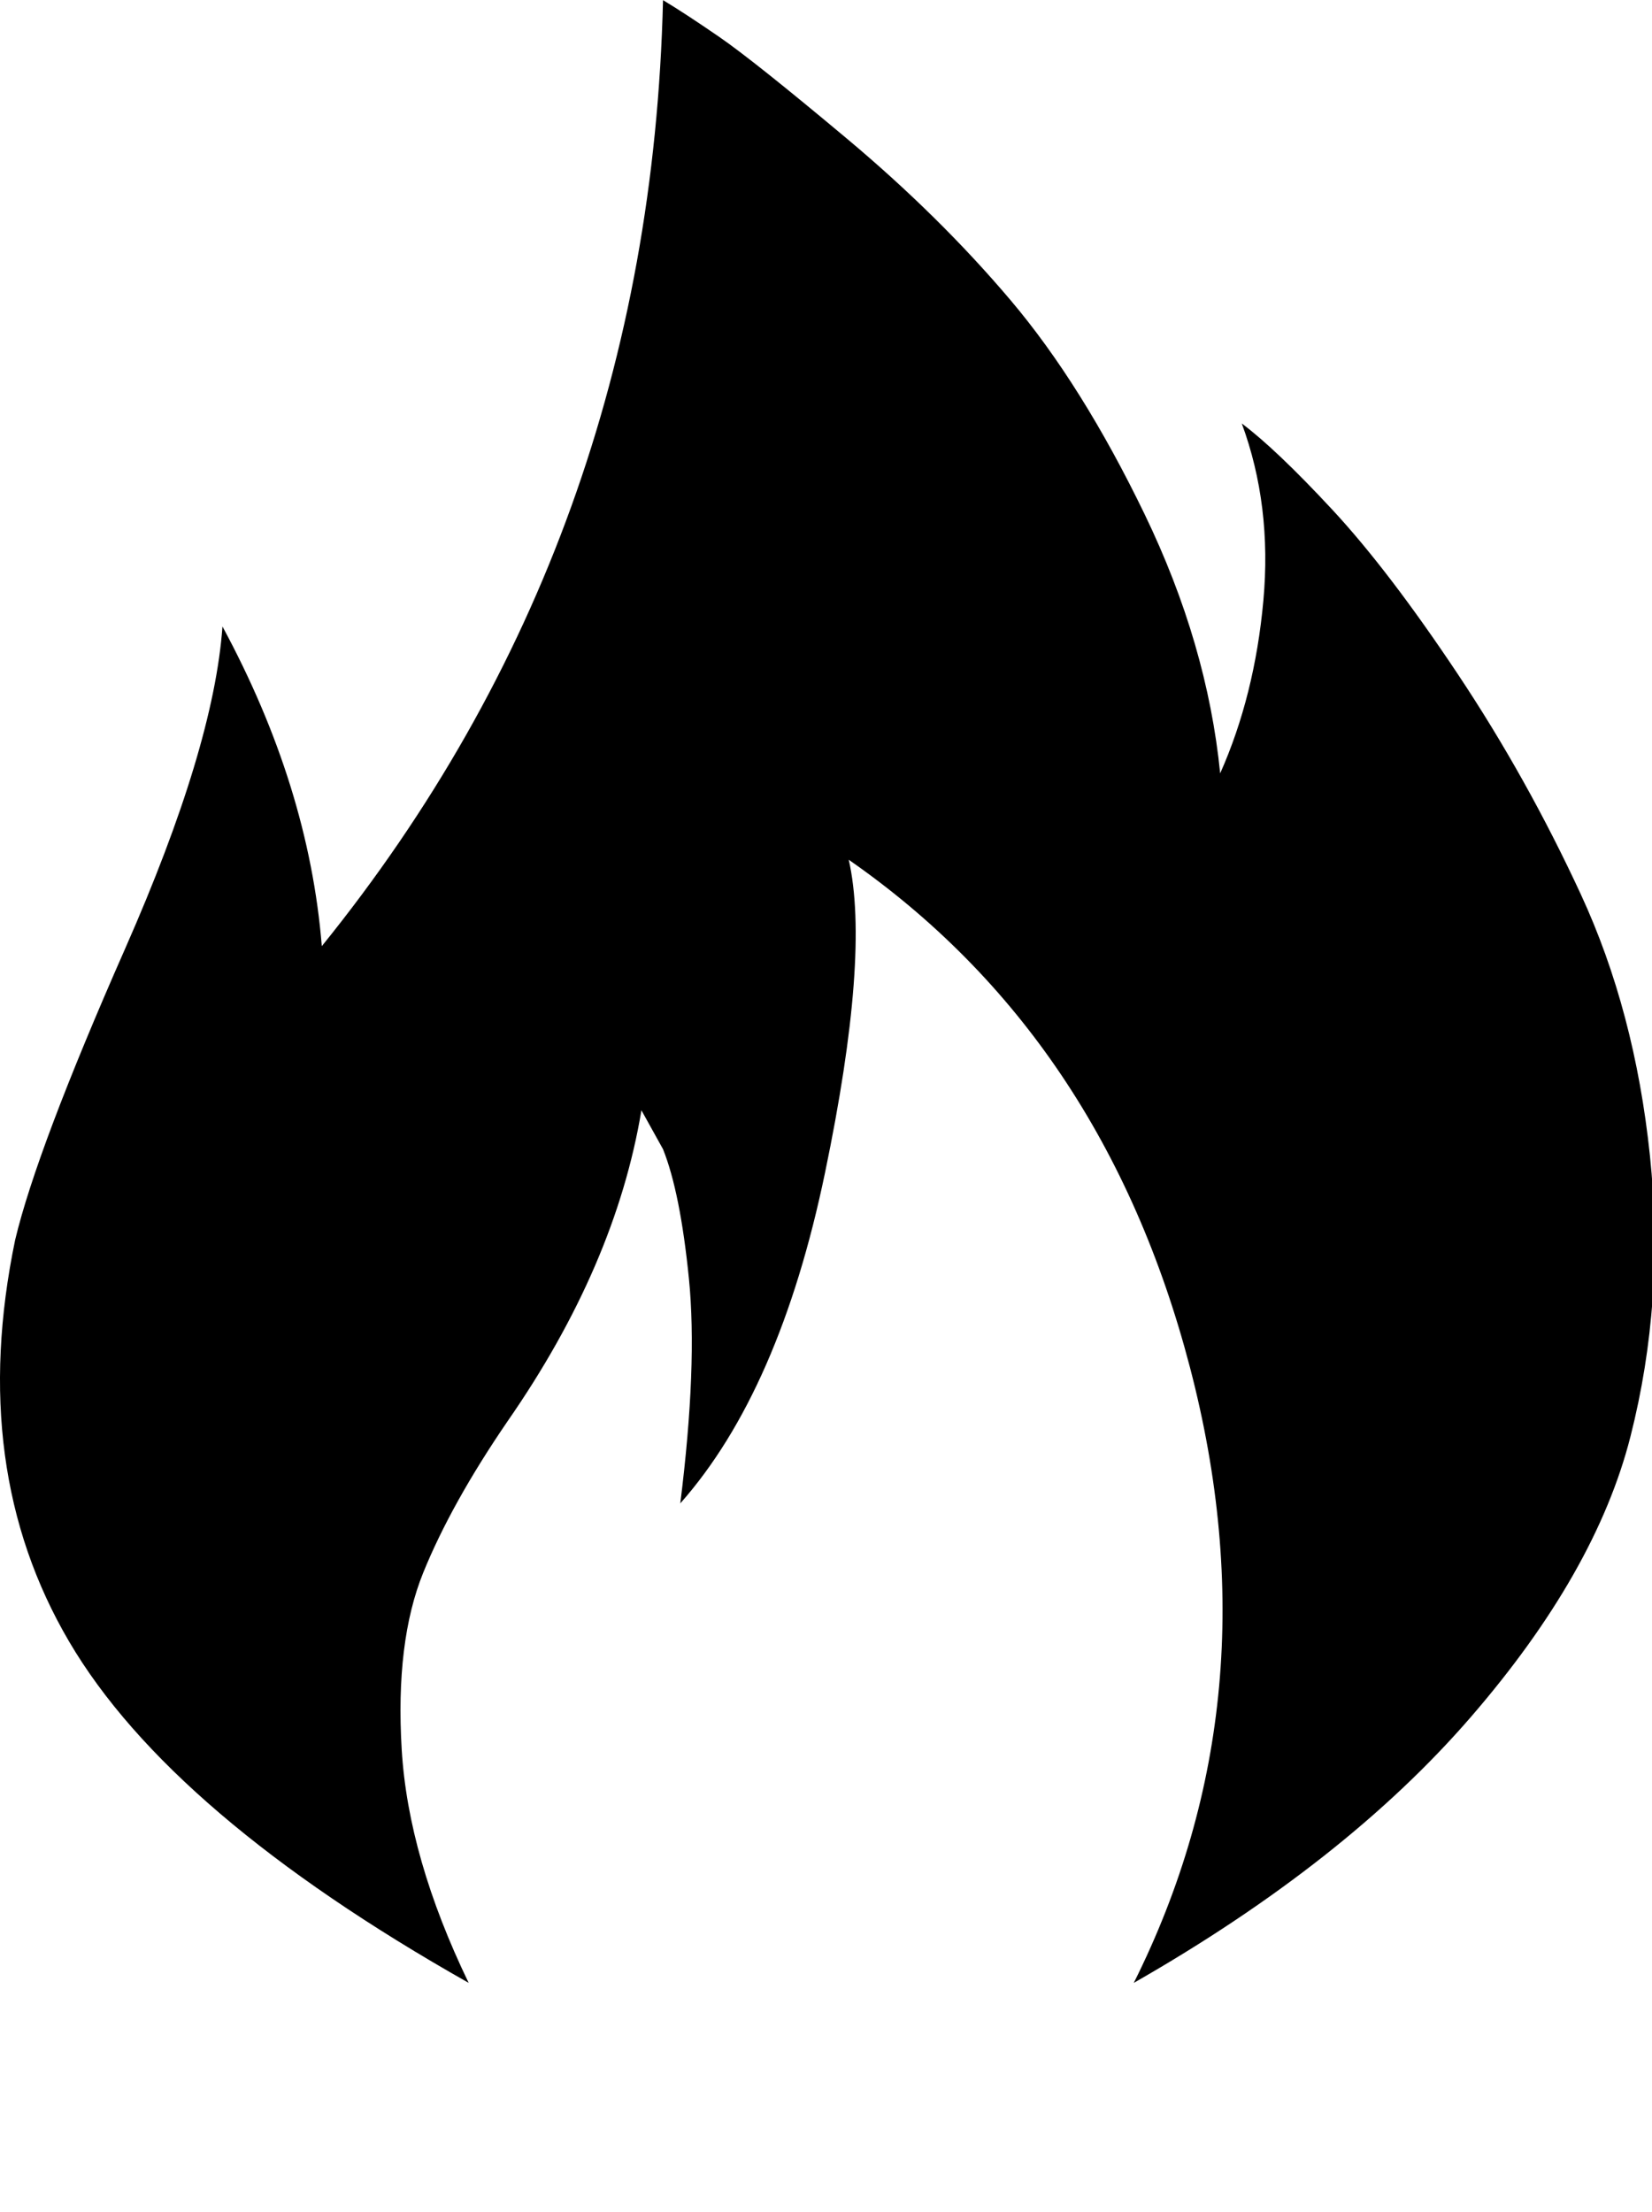 <svg height="1000" width="747" xmlns="http://www.w3.org/2000/svg"><path d="M6.851 560.575q9.765-41.013 49.802-131.828t43.943-145.499q39.06 72.261 44.919 144.522 148.428-183.582 154.287-427.707 9.765 5.859 25.389 16.601t57.614 45.895 74.214 73.237 60.543 96.674 34.178 117.18q15.624-35.154 19.53-78.12t-9.765-80.073q15.624 11.718 41.013 39.06t56.637 74.214 55.66 99.603 31.248 118.157-8.789 126.945-72.261 126.945-152.334 120.11q64.449-128.898 25.389-278.303t-154.287-229.478q9.765 42.966-10.742 141.593t-65.425 149.405q7.812-62.496 3.906-101.556t-11.718-58.59l-9.765-17.577q-11.718 70.308-60.543 140.616-25.389 37.107-38.084 68.355t-9.765 80.073 30.271 105.462q-134.757-76.167-180.653-154.287t-24.413-181.629z"/></svg>